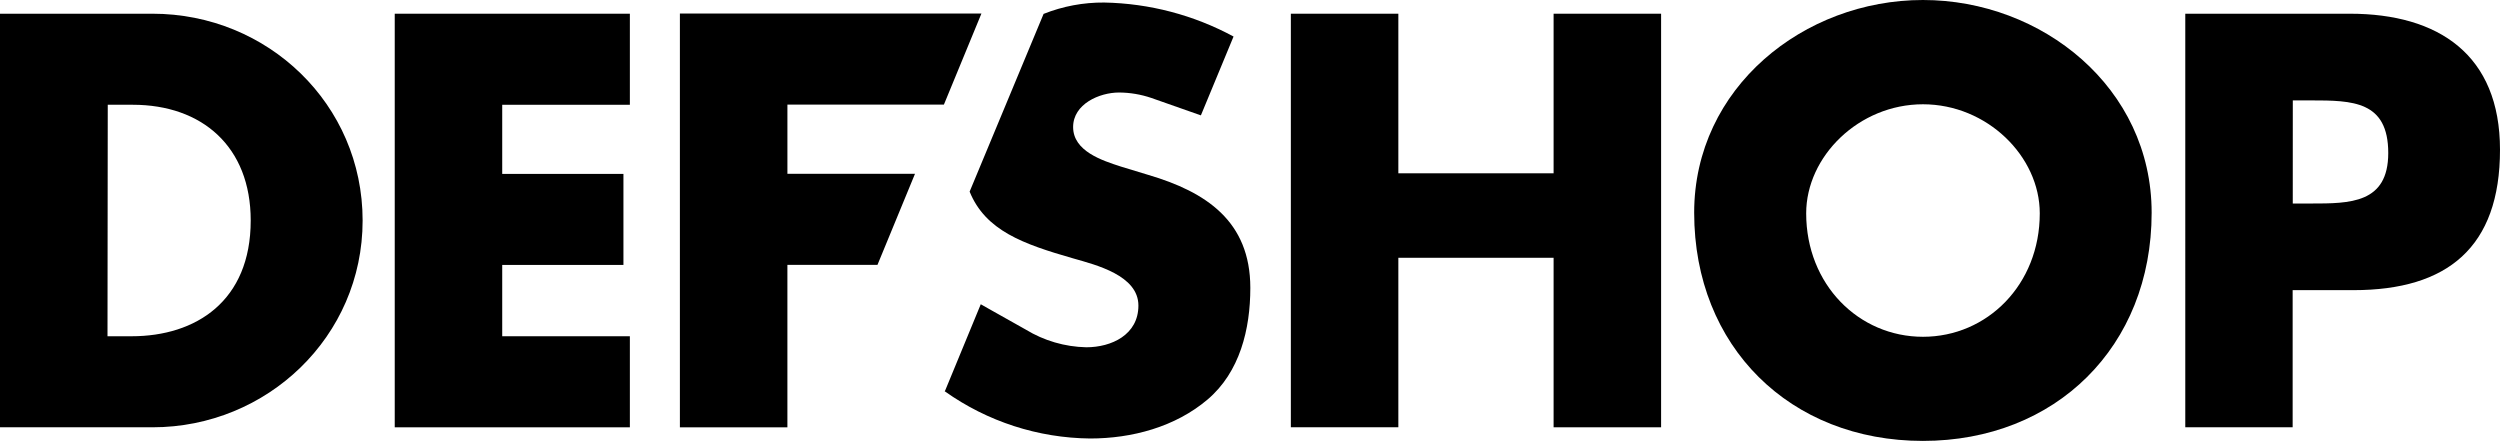 <?xml version="1.0" encoding="utf-8"?>
<!-- Generator: Adobe Illustrator 17.0.0, SVG Export Plug-In . SVG Version: 6.00 Build 0)  -->
<!DOCTYPE svg PUBLIC "-//W3C//DTD SVG 1.1//EN" "http://www.w3.org/Graphics/SVG/1.1/DTD/svg11.dtd">
<svg version="1.1" id="Ebene_1" xmlns="http://www.w3.org/2000/svg" xmlns:xlink="http://www.w3.org/1999/xlink" x="0px" y="0px"
	 width="145.813px" height="26px" viewBox="0 0 145.813 26" enable-background="new 0 0 145.813 26" xml:space="preserve">
<path d="M0,0.8h8.895c6.72,0,12.255,5.279,12.255,12.062s-5.579,12.06-12.255,12.06H0V0.8z M6.27,19.612h1.409
	c3.744,0,6.944-2.049,6.944-6.751c0-4.318-2.847-6.751-6.878-6.751h-1.46L6.27,19.612z"/>
<path d="M29.292,6.112v4.031h7.07v5.309h-7.07v4.16h7.445v5.311H23.023V0.8h13.714v5.311H29.292z"/>
<path d="M90.614,10.109V0.8h6.27v24.122h-6.27v-9.887h-9.055v9.885h-6.27V0.8h6.27v9.308H90.614z"/>
<path d="M125.495,12.408c0,7.807-5.596,13.308-13.342,13.308s-13.34-5.496-13.34-13.308C98.813,5.109,105.212,0,112.156,0
	C119.099,0,125.495,5.109,125.495,12.408z M105.346,12.444c0,4.158,3.07,7.199,6.812,7.199s6.812-3.039,6.812-7.199
	c0-3.326-3.073-6.362-6.812-6.362S105.346,9.119,105.346,12.444z"/>
<path d="M127.456,0.8h9.598c5.182,0,8.759,2.399,8.759,7.934c0,5.695-3.07,8.189-8.542,8.189h-3.552v7.999h-6.262V0.8z
	 M133.726,11.87h1.058c2.272,0,4.511,0,4.511-2.944c0-3.039-2.08-3.07-4.511-3.07h-1.056L133.726,11.87z"/>
<path d="M45.926,6.102v4.034h7.442l-2.19,5.314h-5.253v9.476h-6.27V0.788h17.588l-2.19,5.314H45.926z"/>
<path d="M66.974,10.201l-1.601-0.487c-1.088-0.353-2.783-0.895-2.783-2.304c0-1.343,1.535-2.014,2.676-2.014
	c0.641,0.003,1.277,0.11,1.883,0.316l0,0l2.893,1.017l1.905-4.598l0,0c-2.319-1.254-4.906-1.934-7.542-1.983
	c-1.211-0.01-2.412,0.215-3.537,0.662l-4.314,10.367c0.925,2.27,3.107,3.053,6.036,3.893c1.343,0.384,3.808,0.993,3.808,2.752
	c0,1.703-1.567,2.433-3.039,2.433c-1.249-0.027-2.469-0.383-3.535-1.034l0,0l-2.163-1.216l-0.457-0.26l-2.063,5l-0.036,0.071l0,0
	v0.017h0.015c2.476,1.756,5.429,2.712,8.464,2.742c2.433,0,4.958-0.671,6.846-2.272c1.888-1.601,2.496-4.109,2.496-6.513
	C72.925,12.895,70.333,11.191,66.974,10.201z"/>
</svg>
